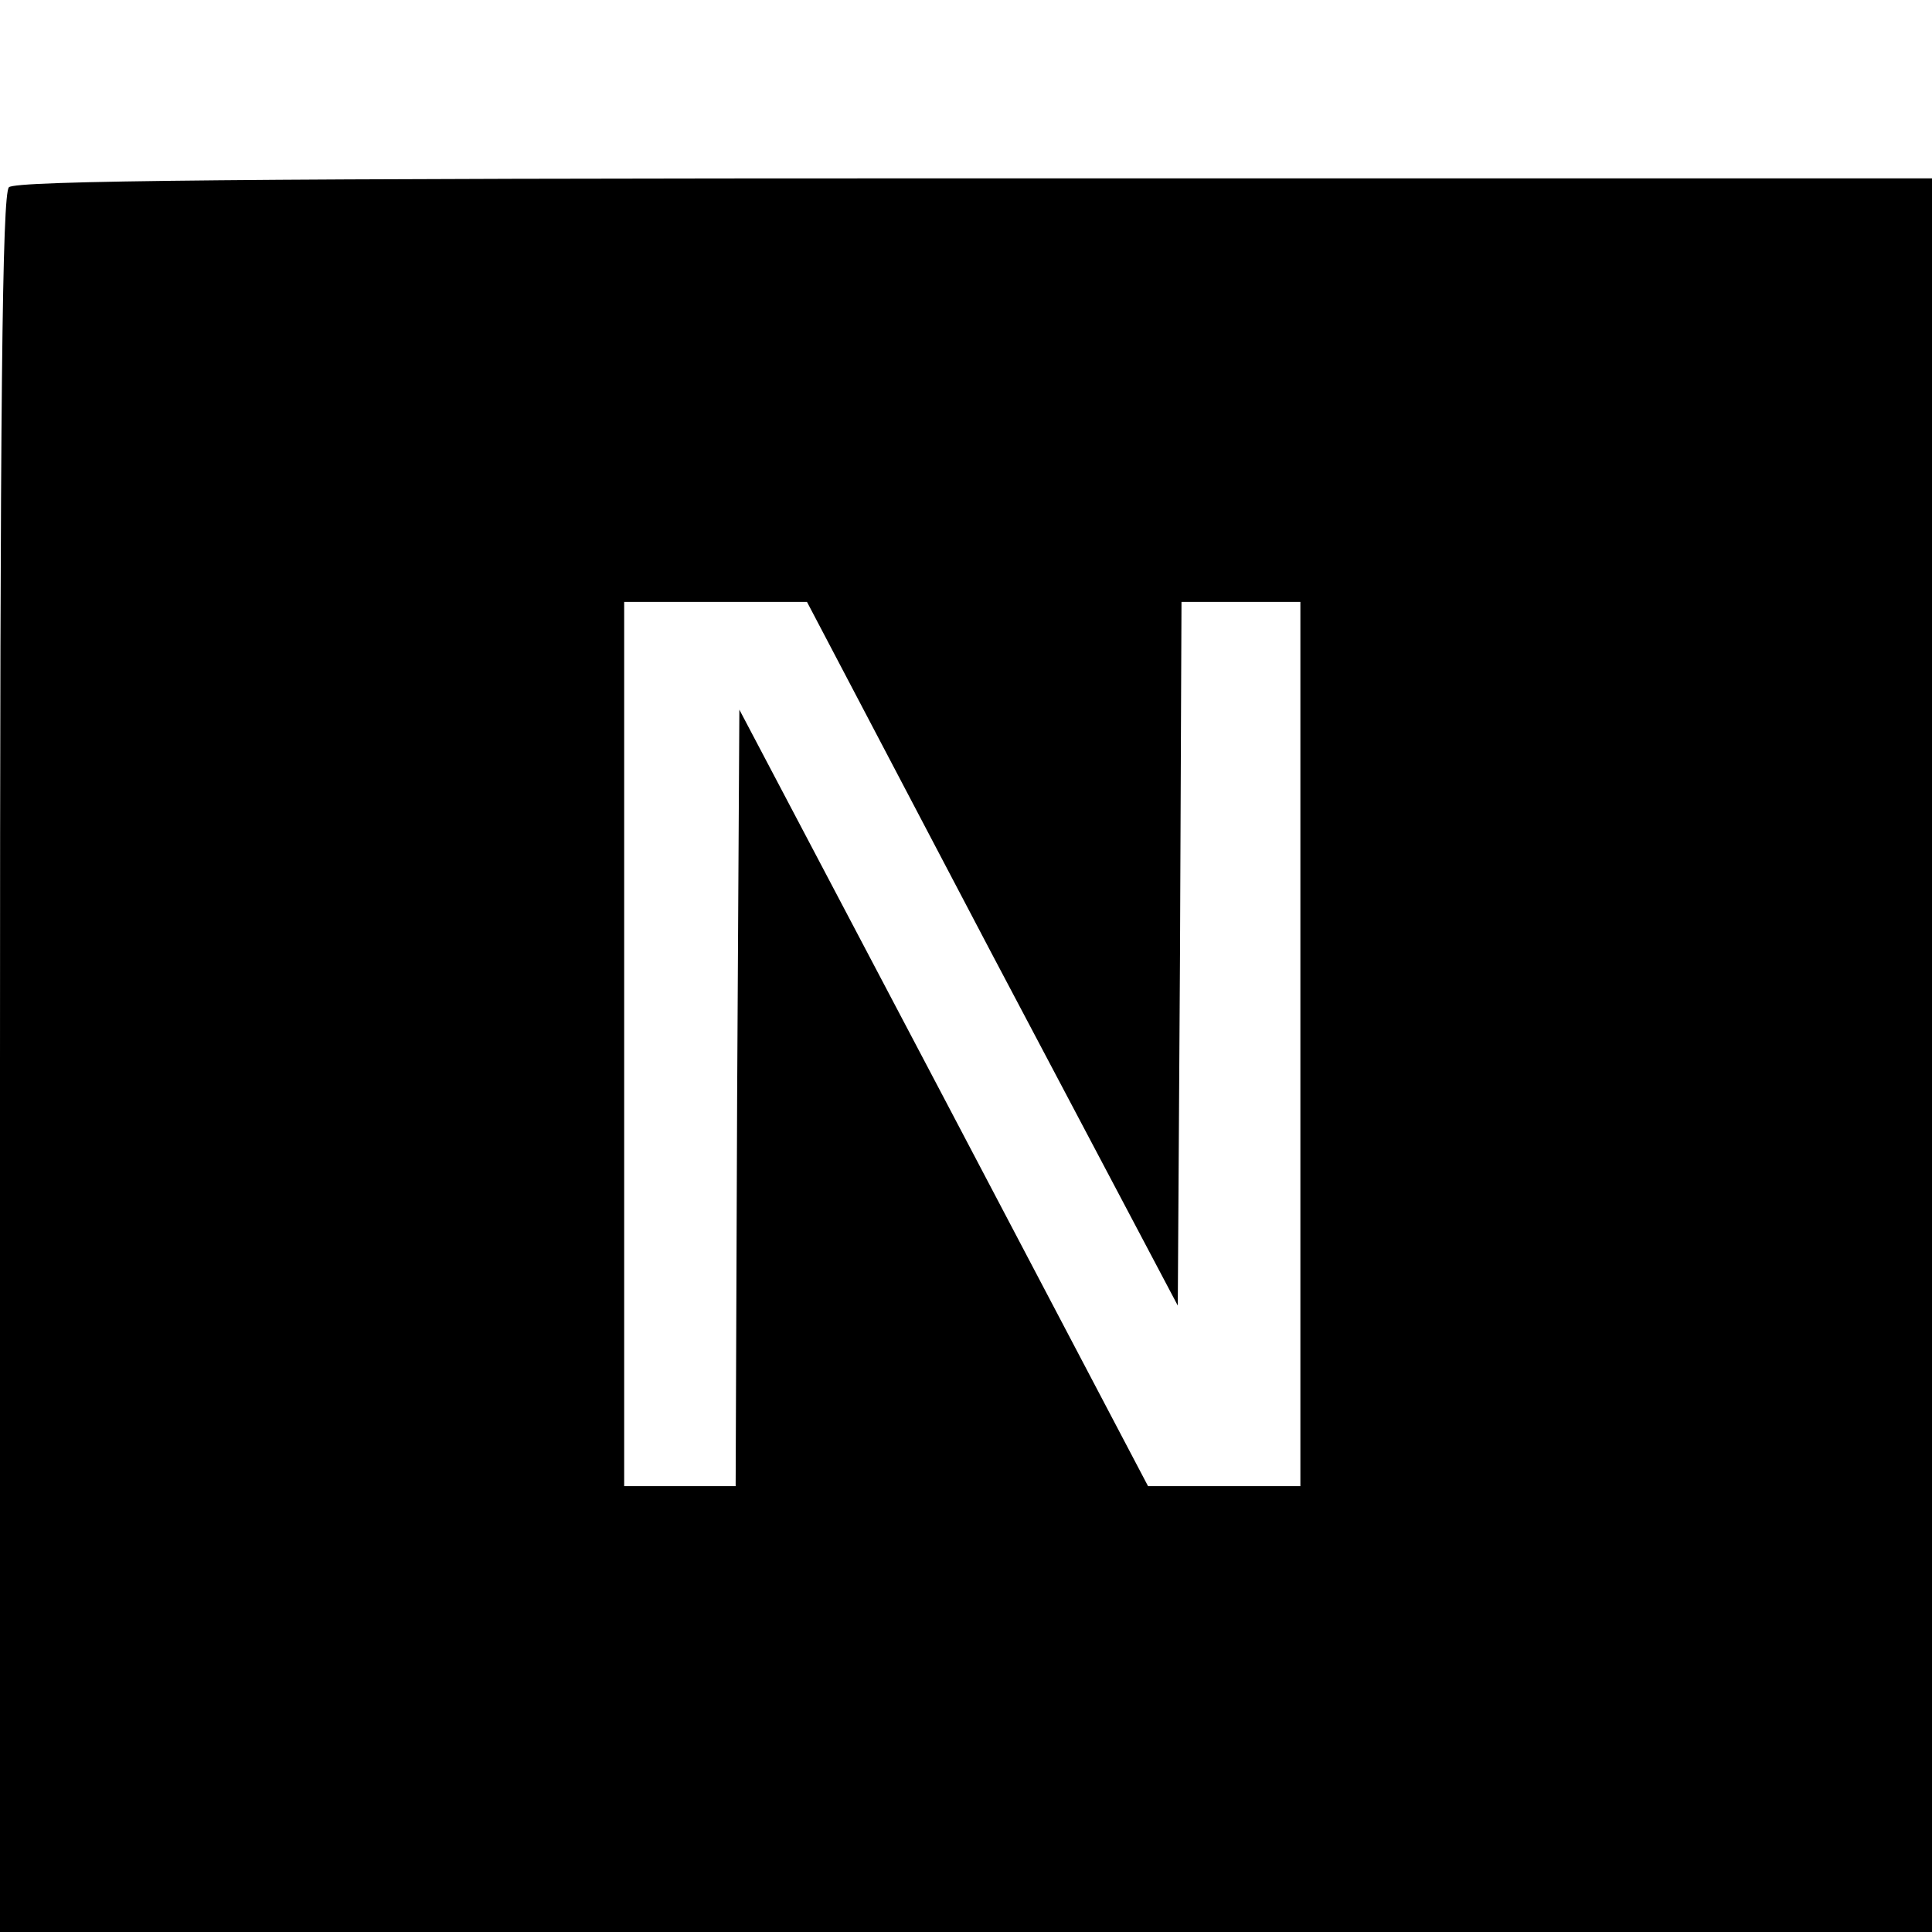 <?xml version="1.0" standalone="no"?>
<!DOCTYPE svg PUBLIC "-//W3C//DTD SVG 20010904//EN"
 "http://www.w3.org/TR/2001/REC-SVG-20010904/DTD/svg10.dtd">
<svg version="1.0" xmlns="http://www.w3.org/2000/svg"
 width="260pt" height="260pt" viewBox="0 0 260 260"
 preserveAspectRatio="xMidYMid meet">
<g transform="translate(0,260) scale(0.1,-0.1)"
fill="#000000" stroke="none">
<path d="M12 2348 c-9 -9 -12 -285 -12 -1180 l0 -1168 1300 0 1300 0 0 1180 0
1180 -1288 0 c-988 0 -1291 -3 -1300 -12z m1323 -1032 l250 -473 3 473 2 474
80 0 80 0 0 -595 0 -595 -102 0 -103 0 -275 523 -275 522 -3 -523 -2 -522 -75
0 -75 0 0 595 0 595 123 0 123 0 249 -474z"/>
</g>
</svg>
